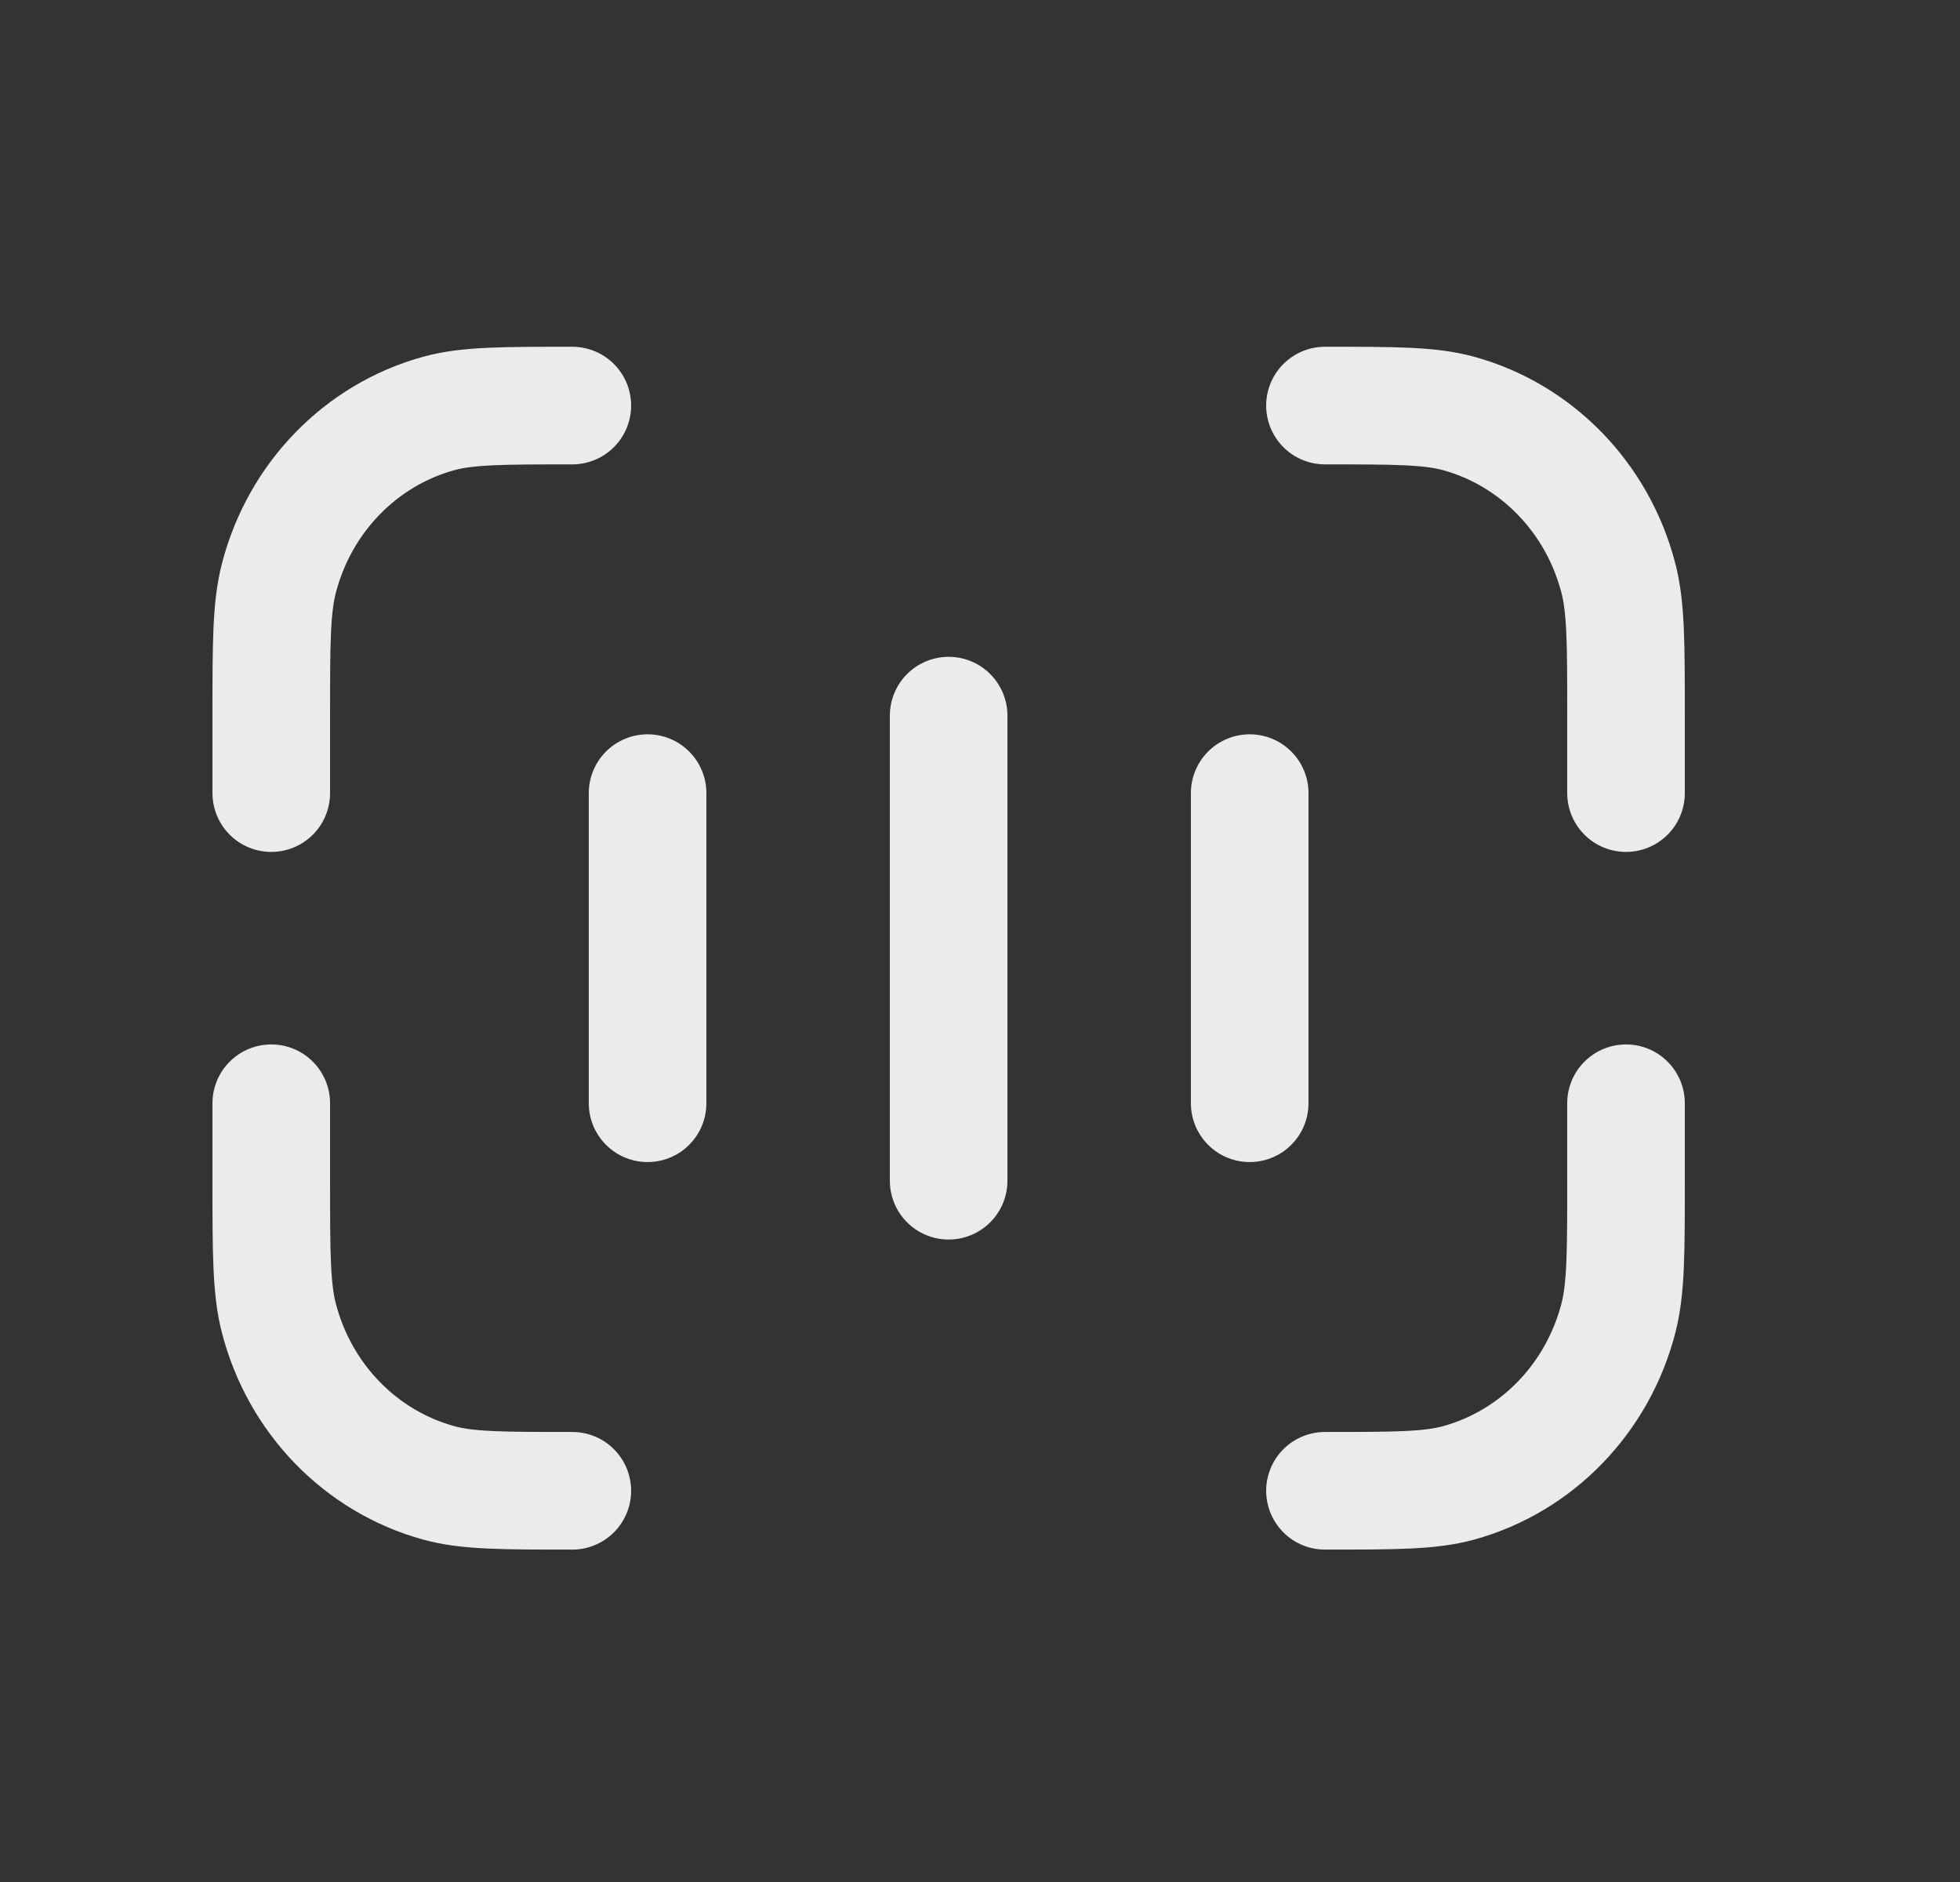 <svg width="25" height="24" viewBox="0 0 25 24" fill="none" xmlns="http://www.w3.org/2000/svg">
<rect x="0" y="0" width="25" height="24" fill="#333333" stroke="none"/>
<path d="M20.74 10.114L20.74 9.126C20.74 8.207 20.74 7.747 20.642 7.37C20.376 6.346 19.599 5.547 18.606 5.273C18.239 5.172 17.793 5.172 16.9 5.172" stroke="white" stroke-opacity="0.9" stroke-width="1.5" stroke-linecap="round" stroke-linejoin="round"/>
<path d="M3.46 10.114L3.46 9.126C3.46 8.207 3.46 7.747 3.558 7.37C3.824 6.346 4.601 5.547 5.595 5.273C5.961 5.172 6.407 5.172 7.3 5.172" stroke="white" stroke-opacity="0.9" stroke-width="1.5" stroke-linecap="round" stroke-linejoin="round"/>
<path d="M20.74 14.069L20.74 15.057C20.74 15.976 20.74 16.436 20.642 16.813C20.376 17.837 19.599 18.636 18.606 18.91C18.239 19.011 17.793 19.011 16.9 19.011" stroke="white" stroke-opacity="0.9" stroke-width="1.5" stroke-linecap="round" stroke-linejoin="round"/>
<path d="M3.46 14.069L3.46 15.057C3.46 15.976 3.46 16.436 3.558 16.813C3.824 17.837 4.601 18.636 5.595 18.91C5.961 19.011 6.407 19.011 7.3 19.011" stroke="white" stroke-opacity="0.9" stroke-width="1.5" stroke-linecap="round" stroke-linejoin="round"/>
<path d="M12.1 15.057L12.1 9.126" stroke="white" stroke-opacity="0.9" stroke-width="1.5" stroke-linecap="round" stroke-linejoin="round"/>
<path d="M8.26 14.069L8.26 10.114" stroke="white" stroke-opacity="0.9" stroke-width="1.5" stroke-linecap="round" stroke-linejoin="round"/>
<path d="M15.94 14.069L15.94 10.114" stroke="white" stroke-opacity="0.9" stroke-width="1.5" stroke-linecap="round" stroke-linejoin="round"/>
</svg>
